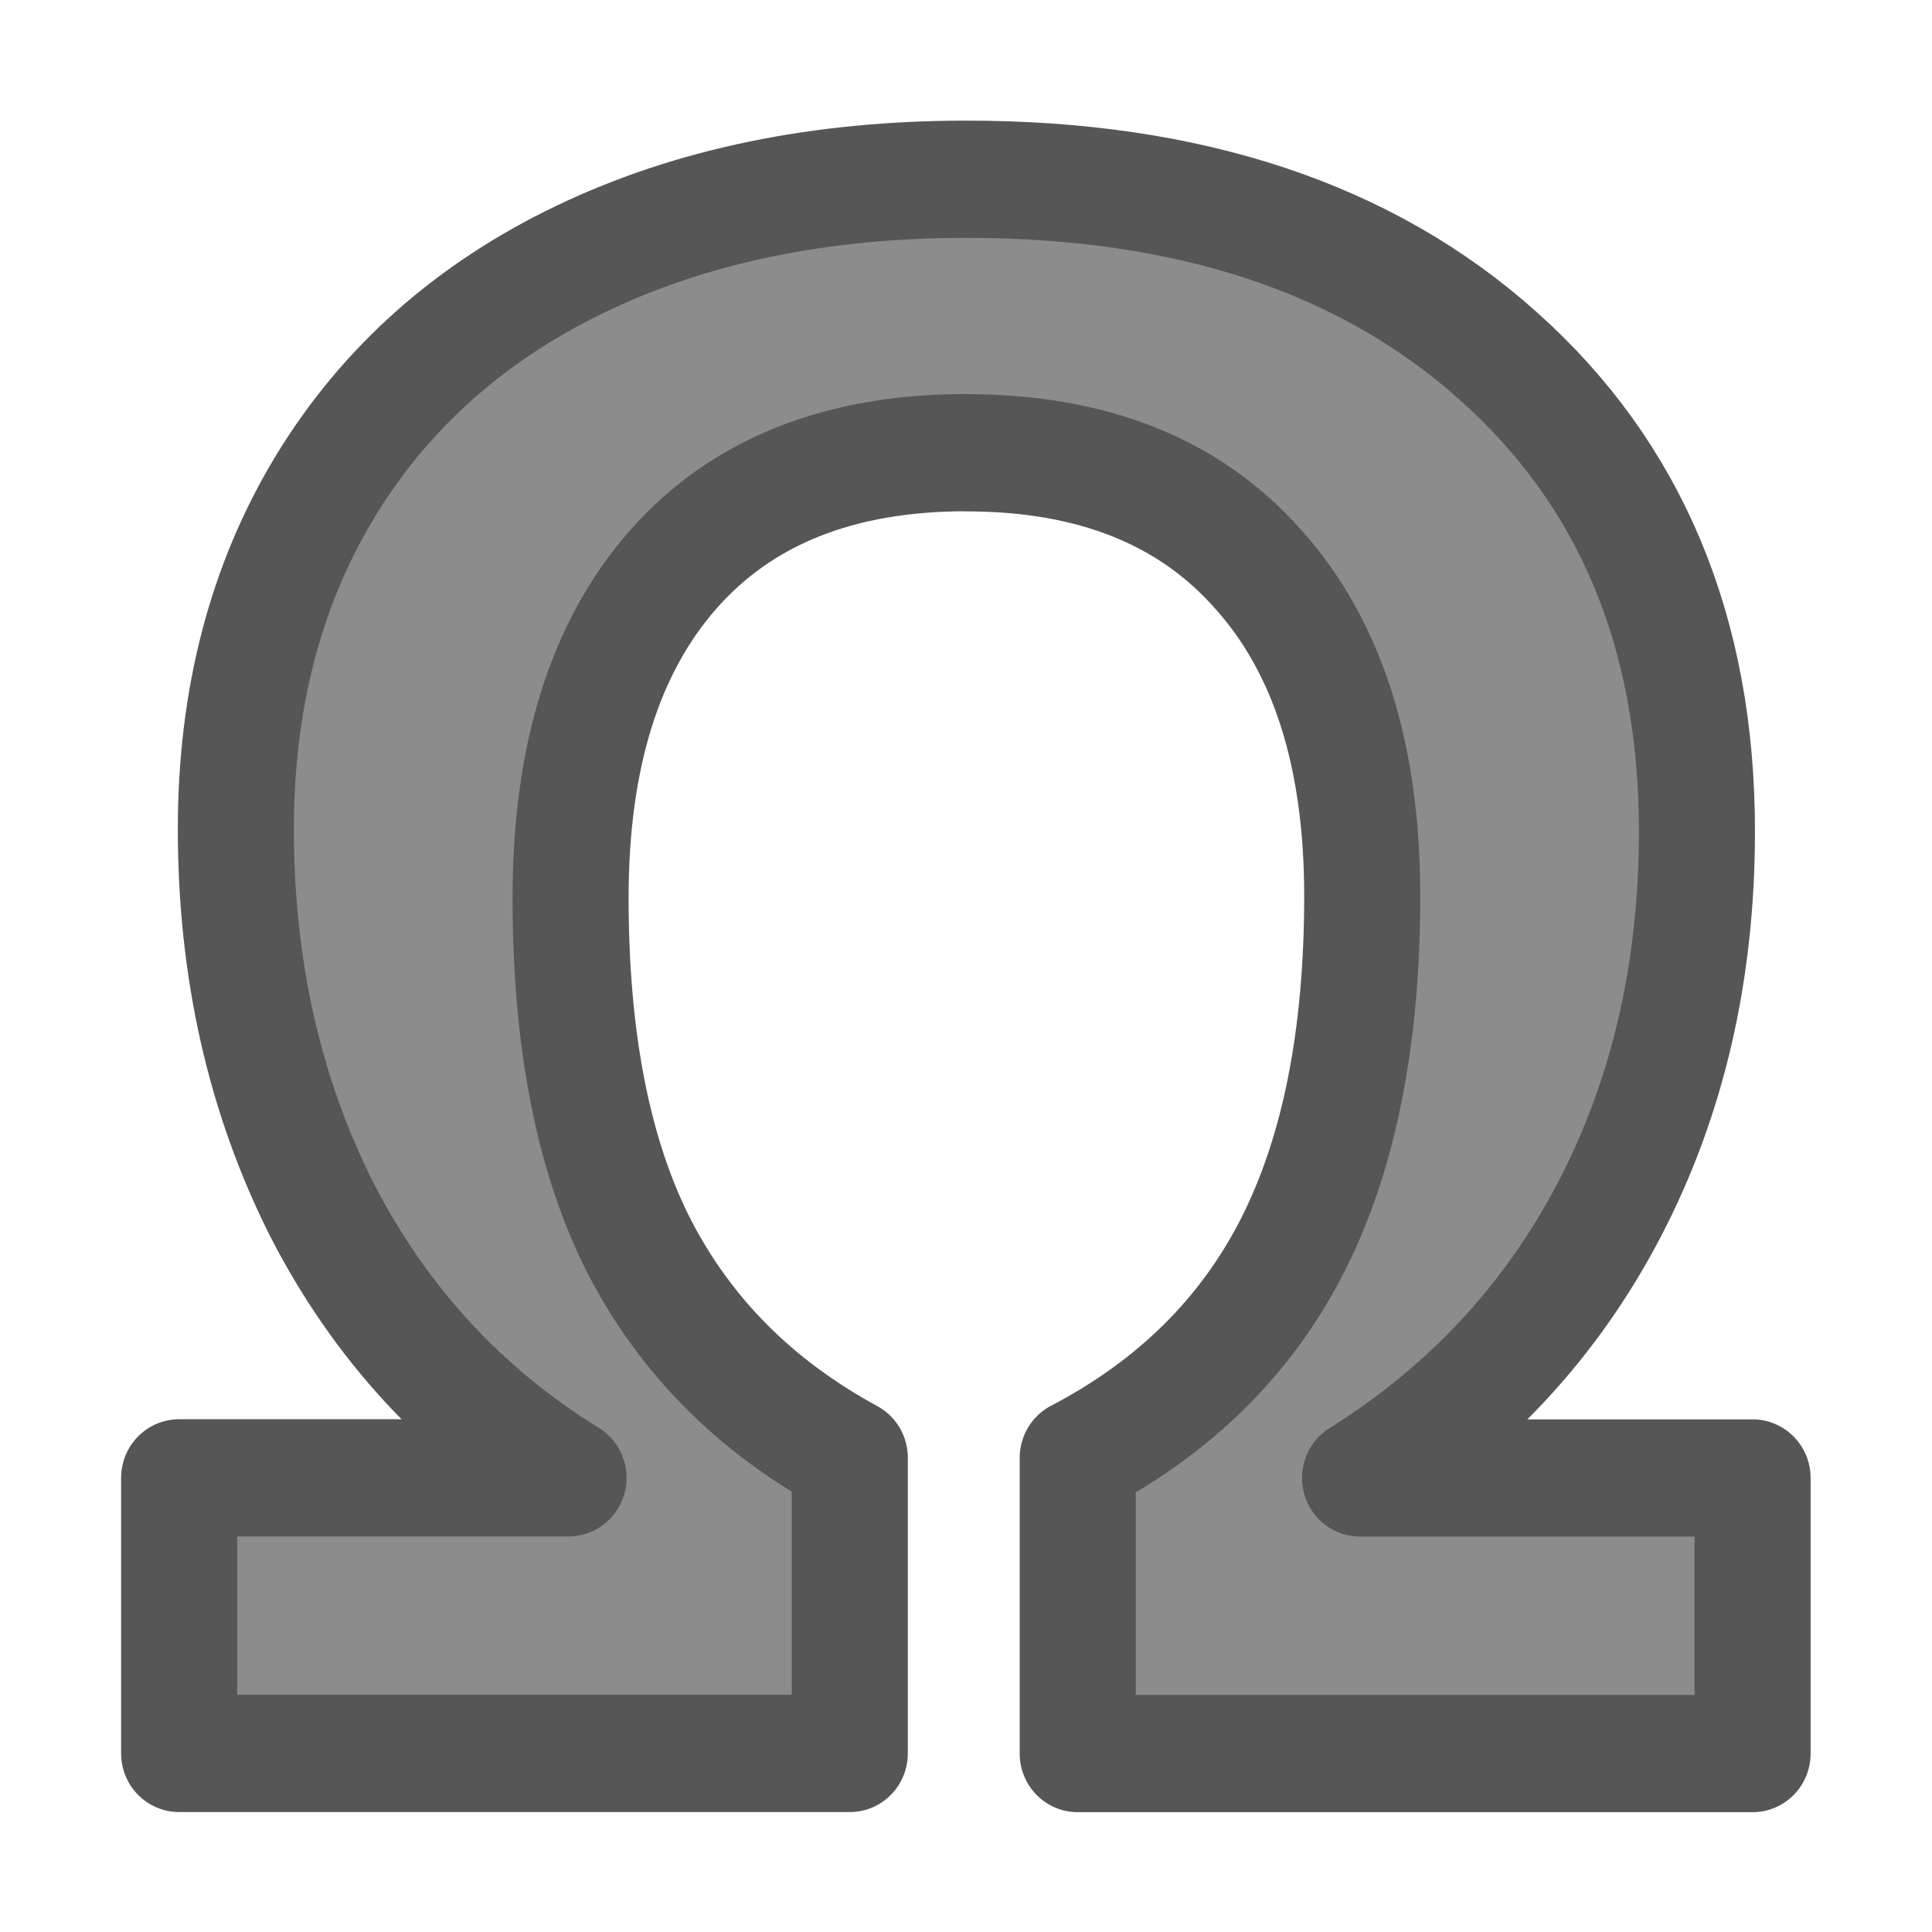 <svg viewBox="0 0 16 16" xmlns="http://www.w3.org/2000/svg">


     /&gt;
 <path d="m8.042 3.73q-1.581 0-2.437.961-.856.961-.856 2.708 0 1.773.577 2.883.577 1.101 1.747 1.73v2.437h-5.582v-2.271h3.241q-1.328-.812-2.053-2.21-.716-1.407-.716-3.136 0-1.607.743-2.822.751-1.223 2.132-1.878 1.38-.655 3.206-.655 2.787 0 4.429 1.459 1.651 1.459 1.651 3.914 0 1.73-.725 3.11-.725 1.38-2.079 2.219h3.267v2.271h-5.617v-2.437q1.214-.629 1.791-1.756.577-1.127.577-2.874 0-1.738-.865-2.691-.856-.961-2.429-.961z" fill="#8c8c8c" stroke="#565656" stroke-linejoin="round" stroke-width=".966" transform="scale(.995 1.005)"/></svg>